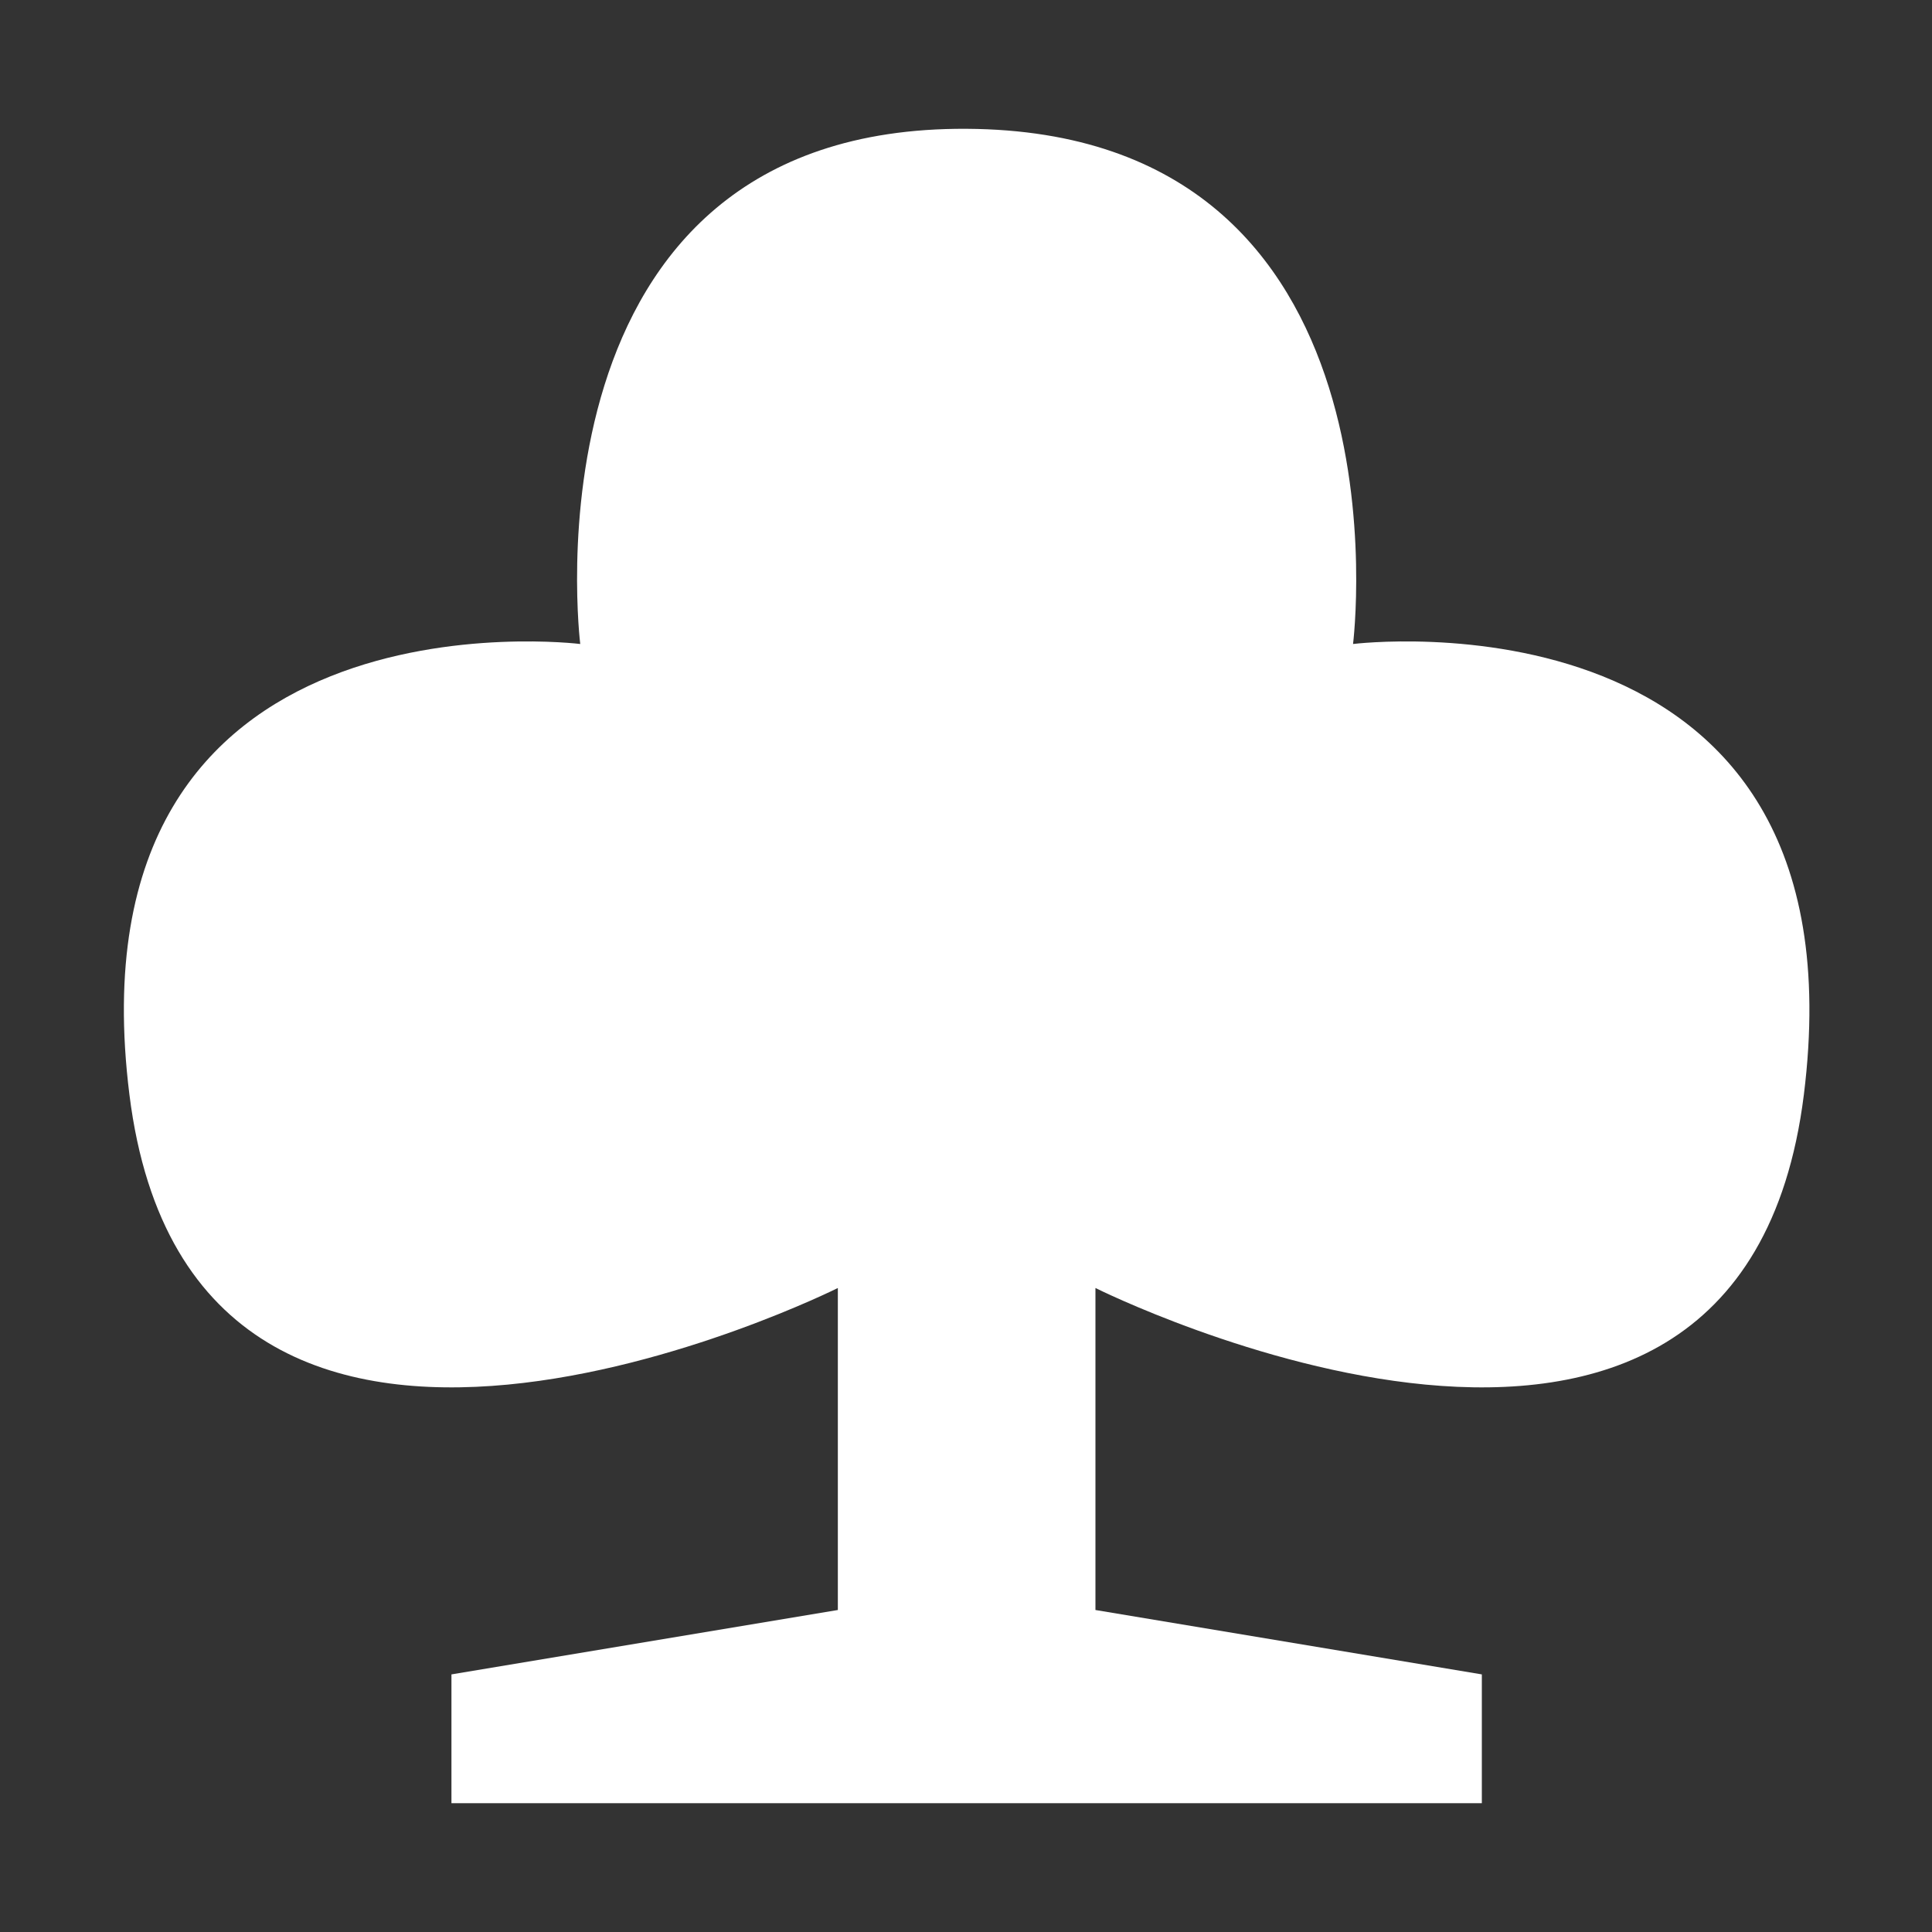 <?xml version="1.0" encoding="utf-8"?>
<!-- Generator: Adobe Illustrator 26.1.0, SVG Export Plug-In . SVG Version: 6.00 Build 0)  -->
<svg version="1.2" baseProfile="tiny" id="图层_1"
	 xmlns="http://www.w3.org/2000/svg" xmlns:xlink="http://www.w3.org/1999/xlink" x="0px" y="0px" viewBox="0 0 30 30"
	 overflow="visible" xml:space="preserve">
<rect x="0" y="0" width="30" height="30" fill="#333333" stroke="none"/>
<g id="a">
</g>
<g id="b">
	<g id="c">
		<path fill="#FFFFFF" d="M15.01,2c-7-0.04-6,8-6,8s-8-1-7,7s11,3,11,3v5l-6,1v2h16v-2l-6-1v-5c0,0,10,5,11-3s-7-7-7-7
			S22.01,2.04,15.01,2z"/>
	</g>
</g>
</svg>
